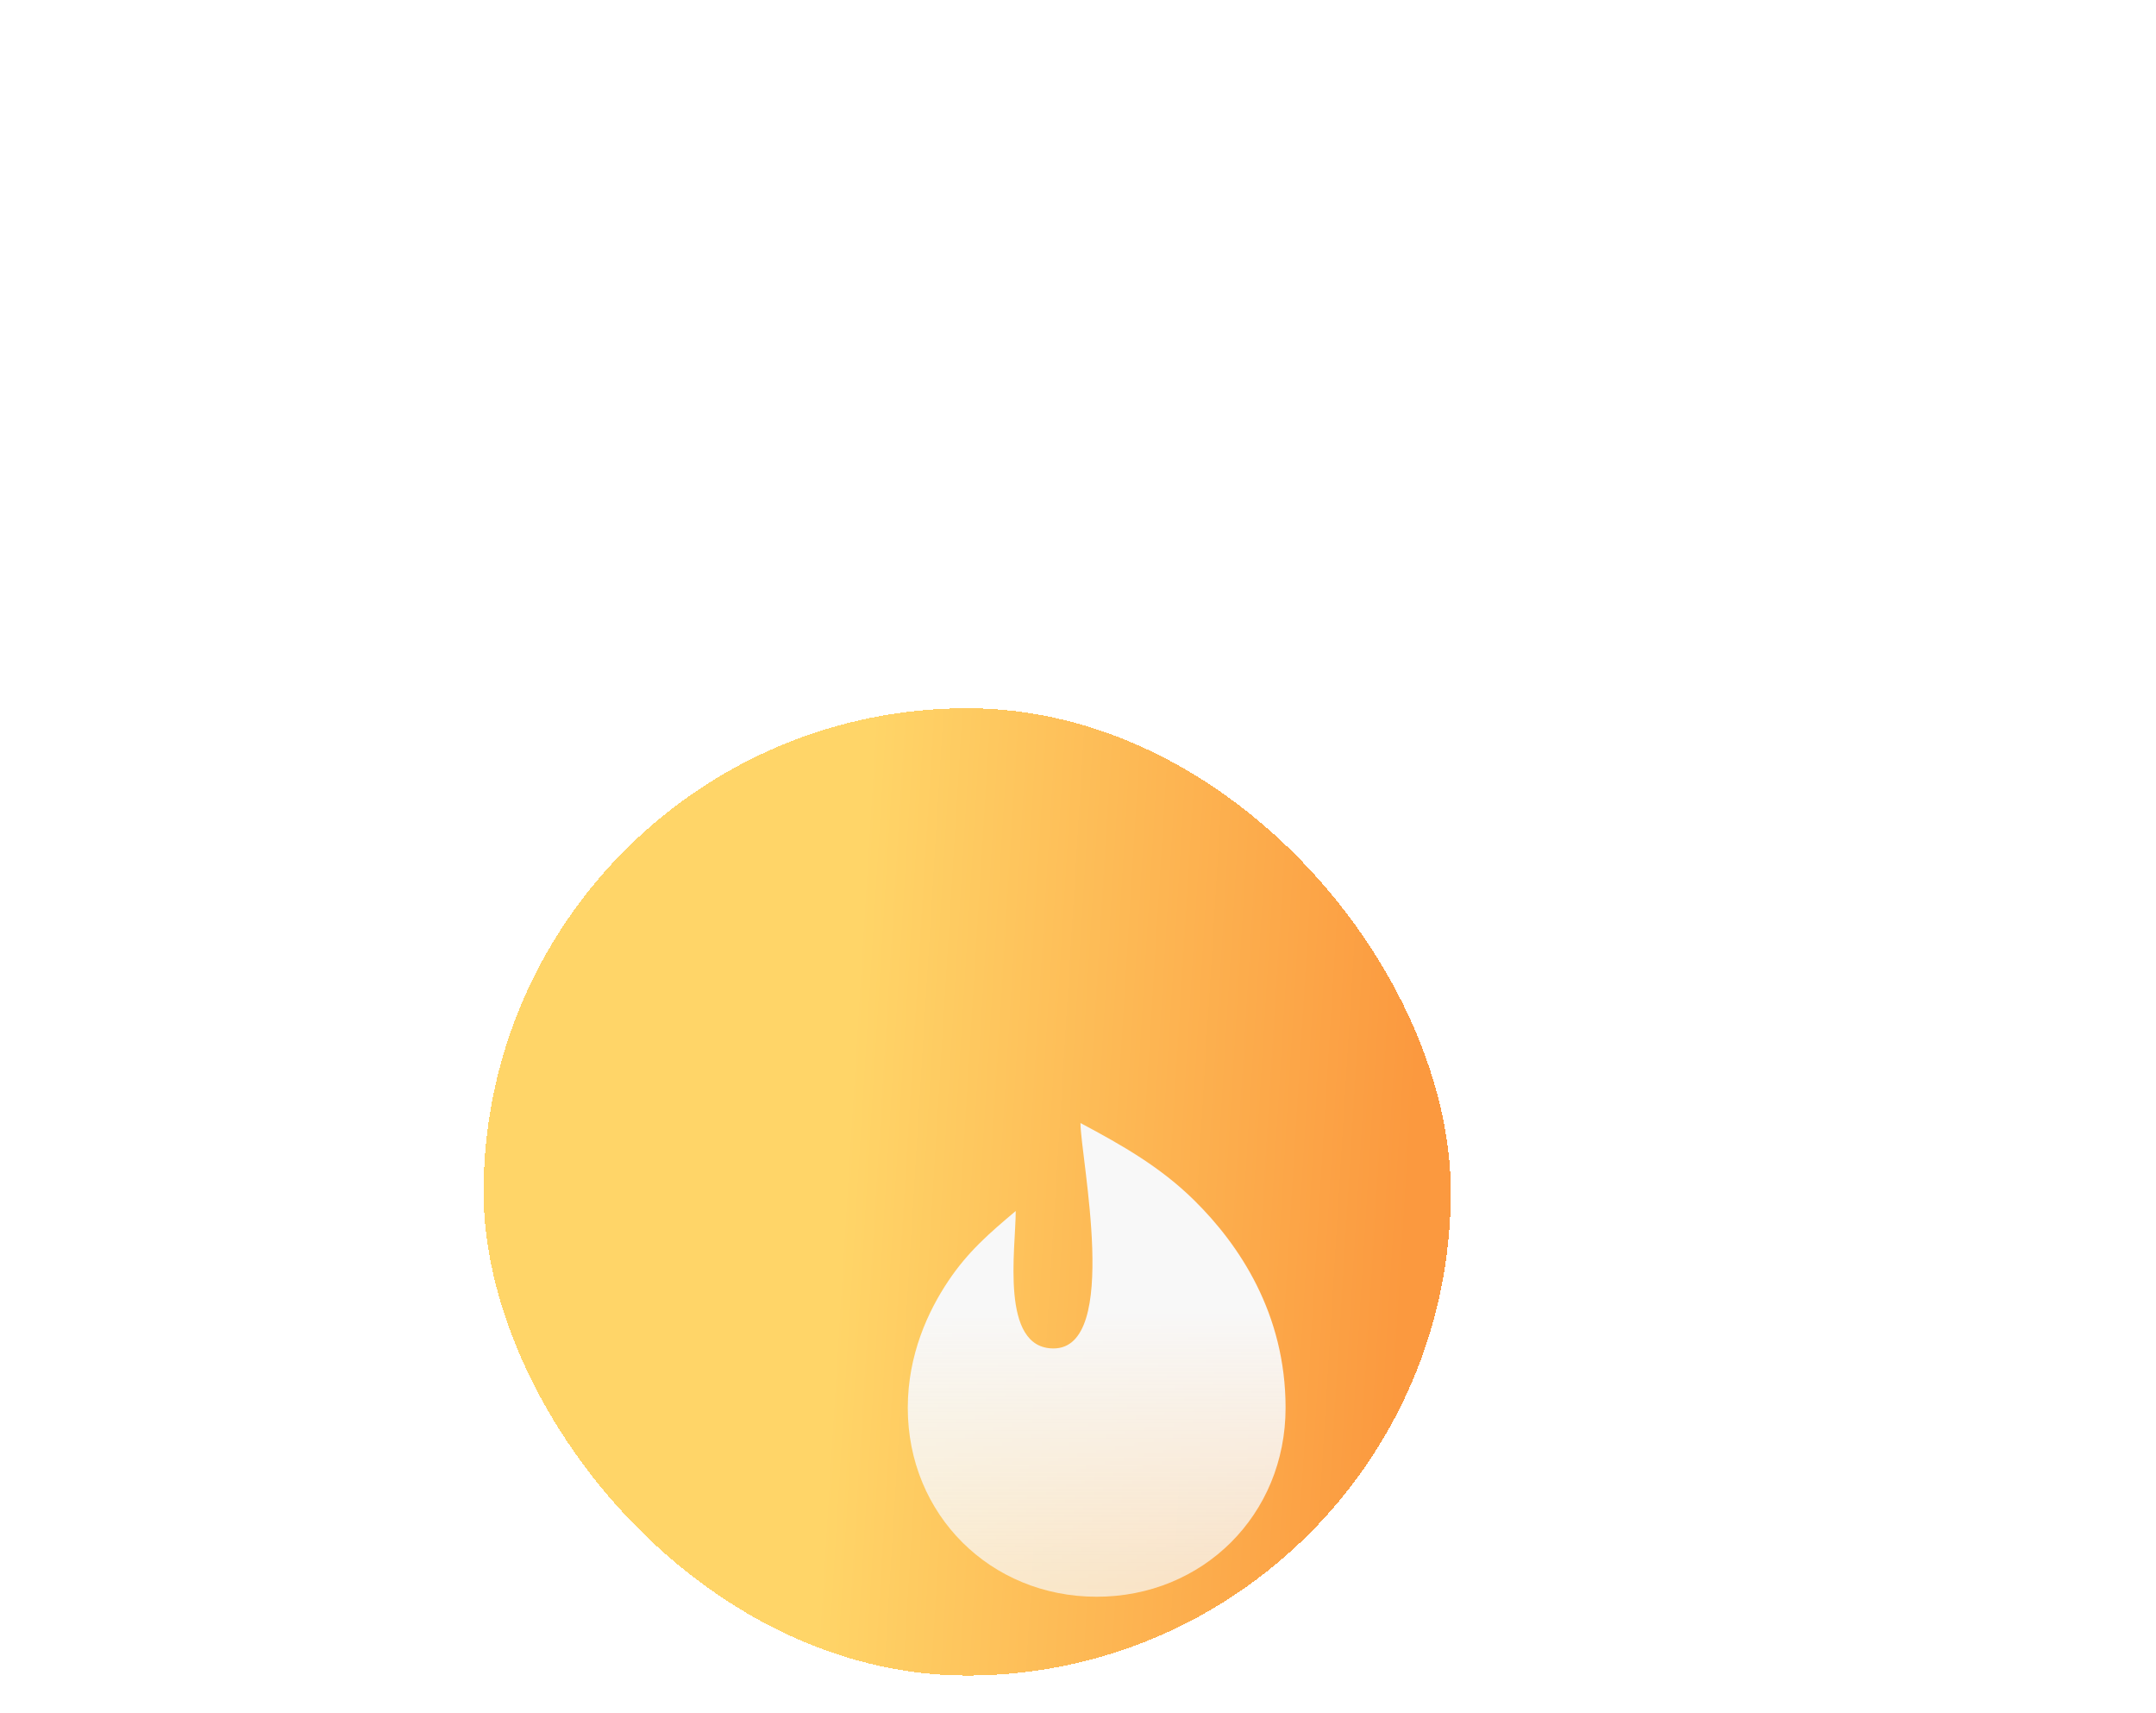 <svg width="107" height="85" viewBox="0 0 107 85" fill="none" xmlns="http://www.w3.org/2000/svg">
<g filter="url(#filter0_d_1183_5821)">
<rect x="24" y="18" width="48" height="48" rx="24" fill="url(#paint0_linear_1183_5821)" shape-rendering="crispEdges"/>
<g filter="url(#filter1_d_1183_5821)">
<path d="M40.633 37.852C39.64 39.335 38.623 41.498 38.623 44.143C38.623 49.46 42.735 53.518 47.998 53.518C53.26 53.518 57.373 49.46 57.373 44.143C57.373 39.475 55.085 36.067 52.848 33.856C51.165 32.192 49.257 31.112 47.194 30.012C47.194 31.707 49.196 41.197 45.855 41.197C43.184 41.197 43.98 36.251 43.98 34.377C42.68 35.474 41.615 36.385 40.633 37.852Z" fill="url(#paint1_linear_1183_5821)"/>
</g>
</g>
<defs>
<filter id="filter0_d_1183_5821" x="-10.286" y="0.857" width="116.571" height="116.571" filterUnits="userSpaceOnUse" color-interpolation-filters="sRGB">
<feFlood flood-opacity="0" result="BackgroundImageFix"/>
<feColorMatrix in="SourceAlpha" type="matrix" values="0 0 0 0 0 0 0 0 0 0 0 0 0 0 0 0 0 0 127 0" result="hardAlpha"/>
<feOffset dy="17.143"/>
<feGaussianBlur stdDeviation="17.143"/>
<feComposite in2="hardAlpha" operator="out"/>
<feColorMatrix type="matrix" values="0 0 0 0 1 0 0 0 0 0.798 0 0 0 0 0.081 0 0 0 0.16 0"/>
<feBlend mode="normal" in2="BackgroundImageFix" result="effect1_dropShadow_1183_5821"/>
<feBlend mode="normal" in="SourceGraphic" in2="effect1_dropShadow_1183_5821" result="shape"/>
</filter>
<filter id="filter1_d_1183_5821" x="15.855" y="12" width="77.143" height="77.143" filterUnits="userSpaceOnUse" color-interpolation-filters="sRGB">
<feFlood flood-opacity="0" result="BackgroundImageFix"/>
<feColorMatrix in="SourceAlpha" type="matrix" values="0 0 0 0 0 0 0 0 0 0 0 0 0 0 0 0 0 0 127 0" result="hardAlpha"/>
<feOffset dx="6.429" dy="8.571"/>
<feGaussianBlur stdDeviation="12.857"/>
<feComposite in2="hardAlpha" operator="out"/>
<feColorMatrix type="matrix" values="0 0 0 0 0 0 0 0 0 0 0 0 0 0 0 0 0 0 0.45 0"/>
<feBlend mode="multiply" in2="BackgroundImageFix" result="effect1_dropShadow_1183_5821"/>
<feBlend mode="normal" in="SourceGraphic" in2="effect1_dropShadow_1183_5821" result="shape"/>
</filter>
<linearGradient id="paint0_linear_1183_5821" x1="24" y1="18" x2="74.77" y2="21.134" gradientUnits="userSpaceOnUse">
<stop offset="0.379" stop-color="#FFD568"/>
<stop offset="0.931" stop-color="#FB993F"/>
</linearGradient>
<linearGradient id="paint1_linear_1183_5821" x1="47.998" y1="30.012" x2="47.998" y2="53.518" gradientUnits="userSpaceOnUse">
<stop offset="0.391" stop-color="#F8F8F8"/>
<stop offset="1" stop-color="#F8F8F8" stop-opacity="0.7"/>
</linearGradient>
</defs>
</svg>

